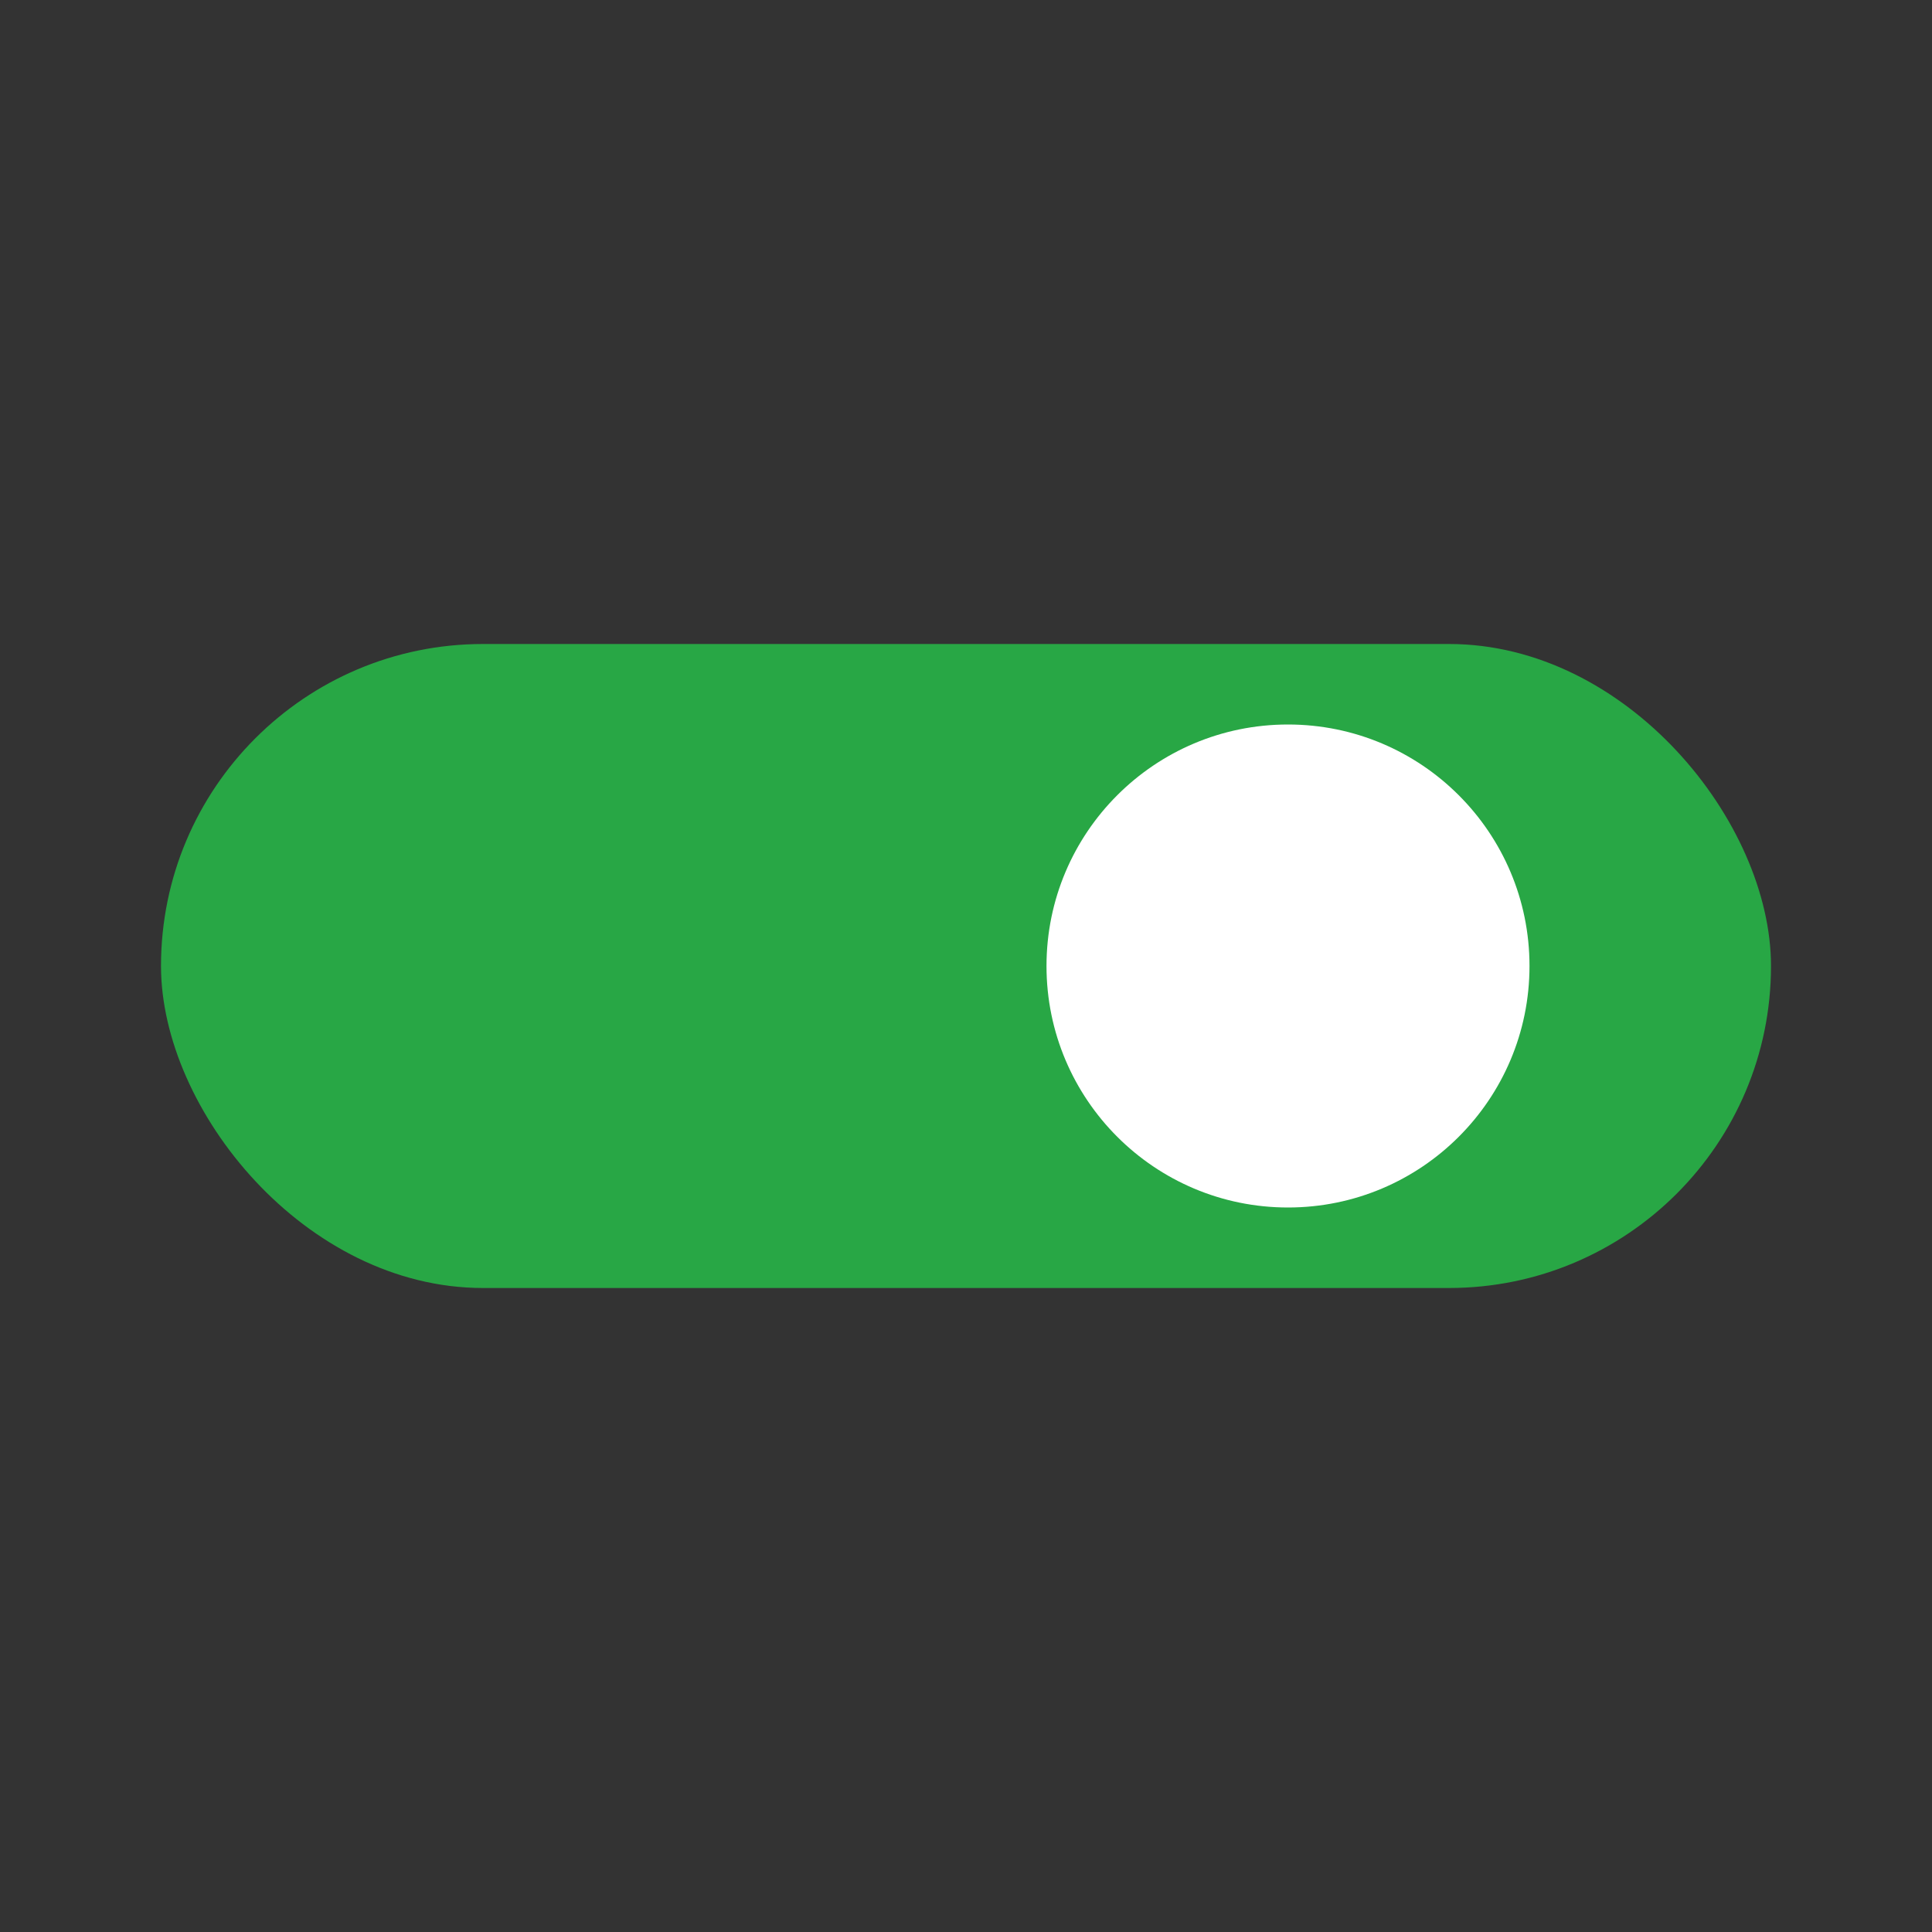 <svg width="24" height="24" viewBox="0 0 24 24" fill="none" xmlns="http://www.w3.org/2000/svg">
  <rect x="0" y="0" width="24" height="24" fill="#333333" stroke="none"/>
  <rect x="2" y="8" width="20" height="8" rx="4" fill="#28A745" />
  <circle cx="16" cy="12" r="3" fill="white" />
</svg>